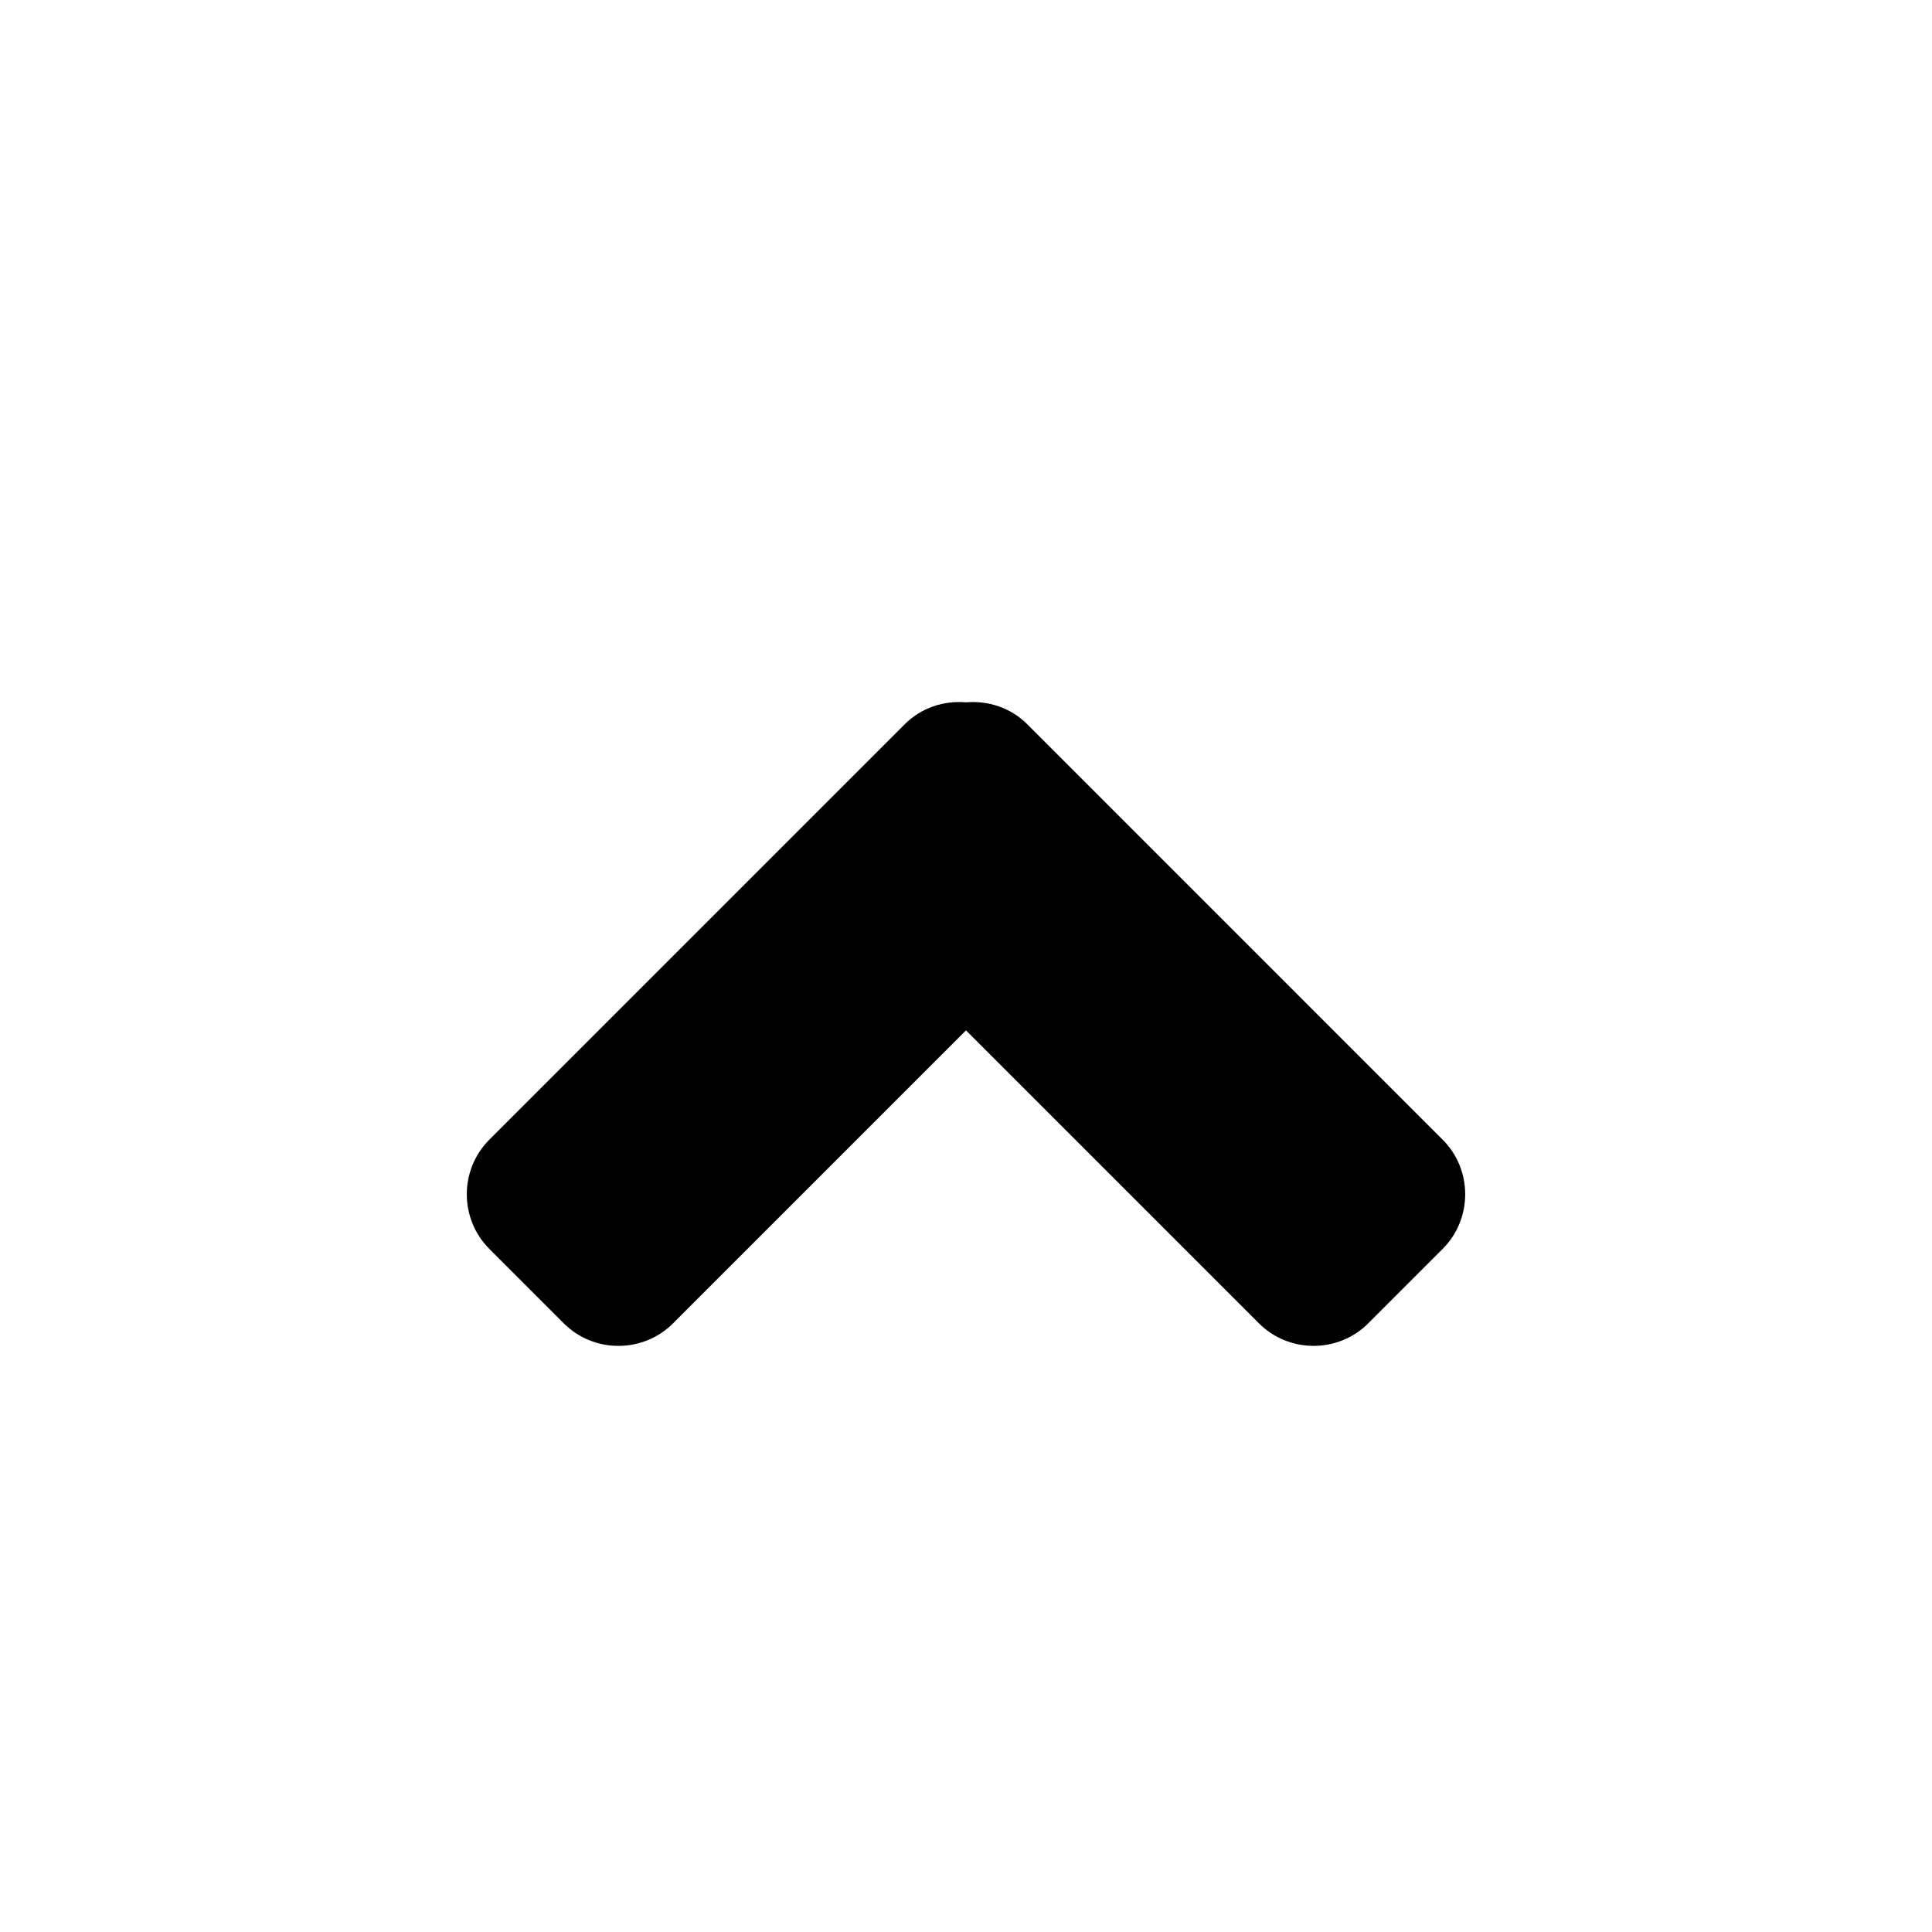 <svg xmlns="http://www.w3.org/2000/svg" width="100" height="100" viewBox="0 0 100 100"><path d="M74.671 64.645c1.556-1.556 1.556-4.102 0-5.656l-21.501-21.503c-.863-.864-2.033-1.23-3.17-1.133-1.136-.098-2.305.269-3.17 1.133l-21.501 21.502c-1.556 1.556-1.556 4.101 0 5.656l3.851 3.852c1.556 1.556 4.101 1.556 5.657 0l15.163-15.163 15.163 15.162c1.556 1.556 4.101 1.556 5.657 0l3.851-3.85z"/></svg>